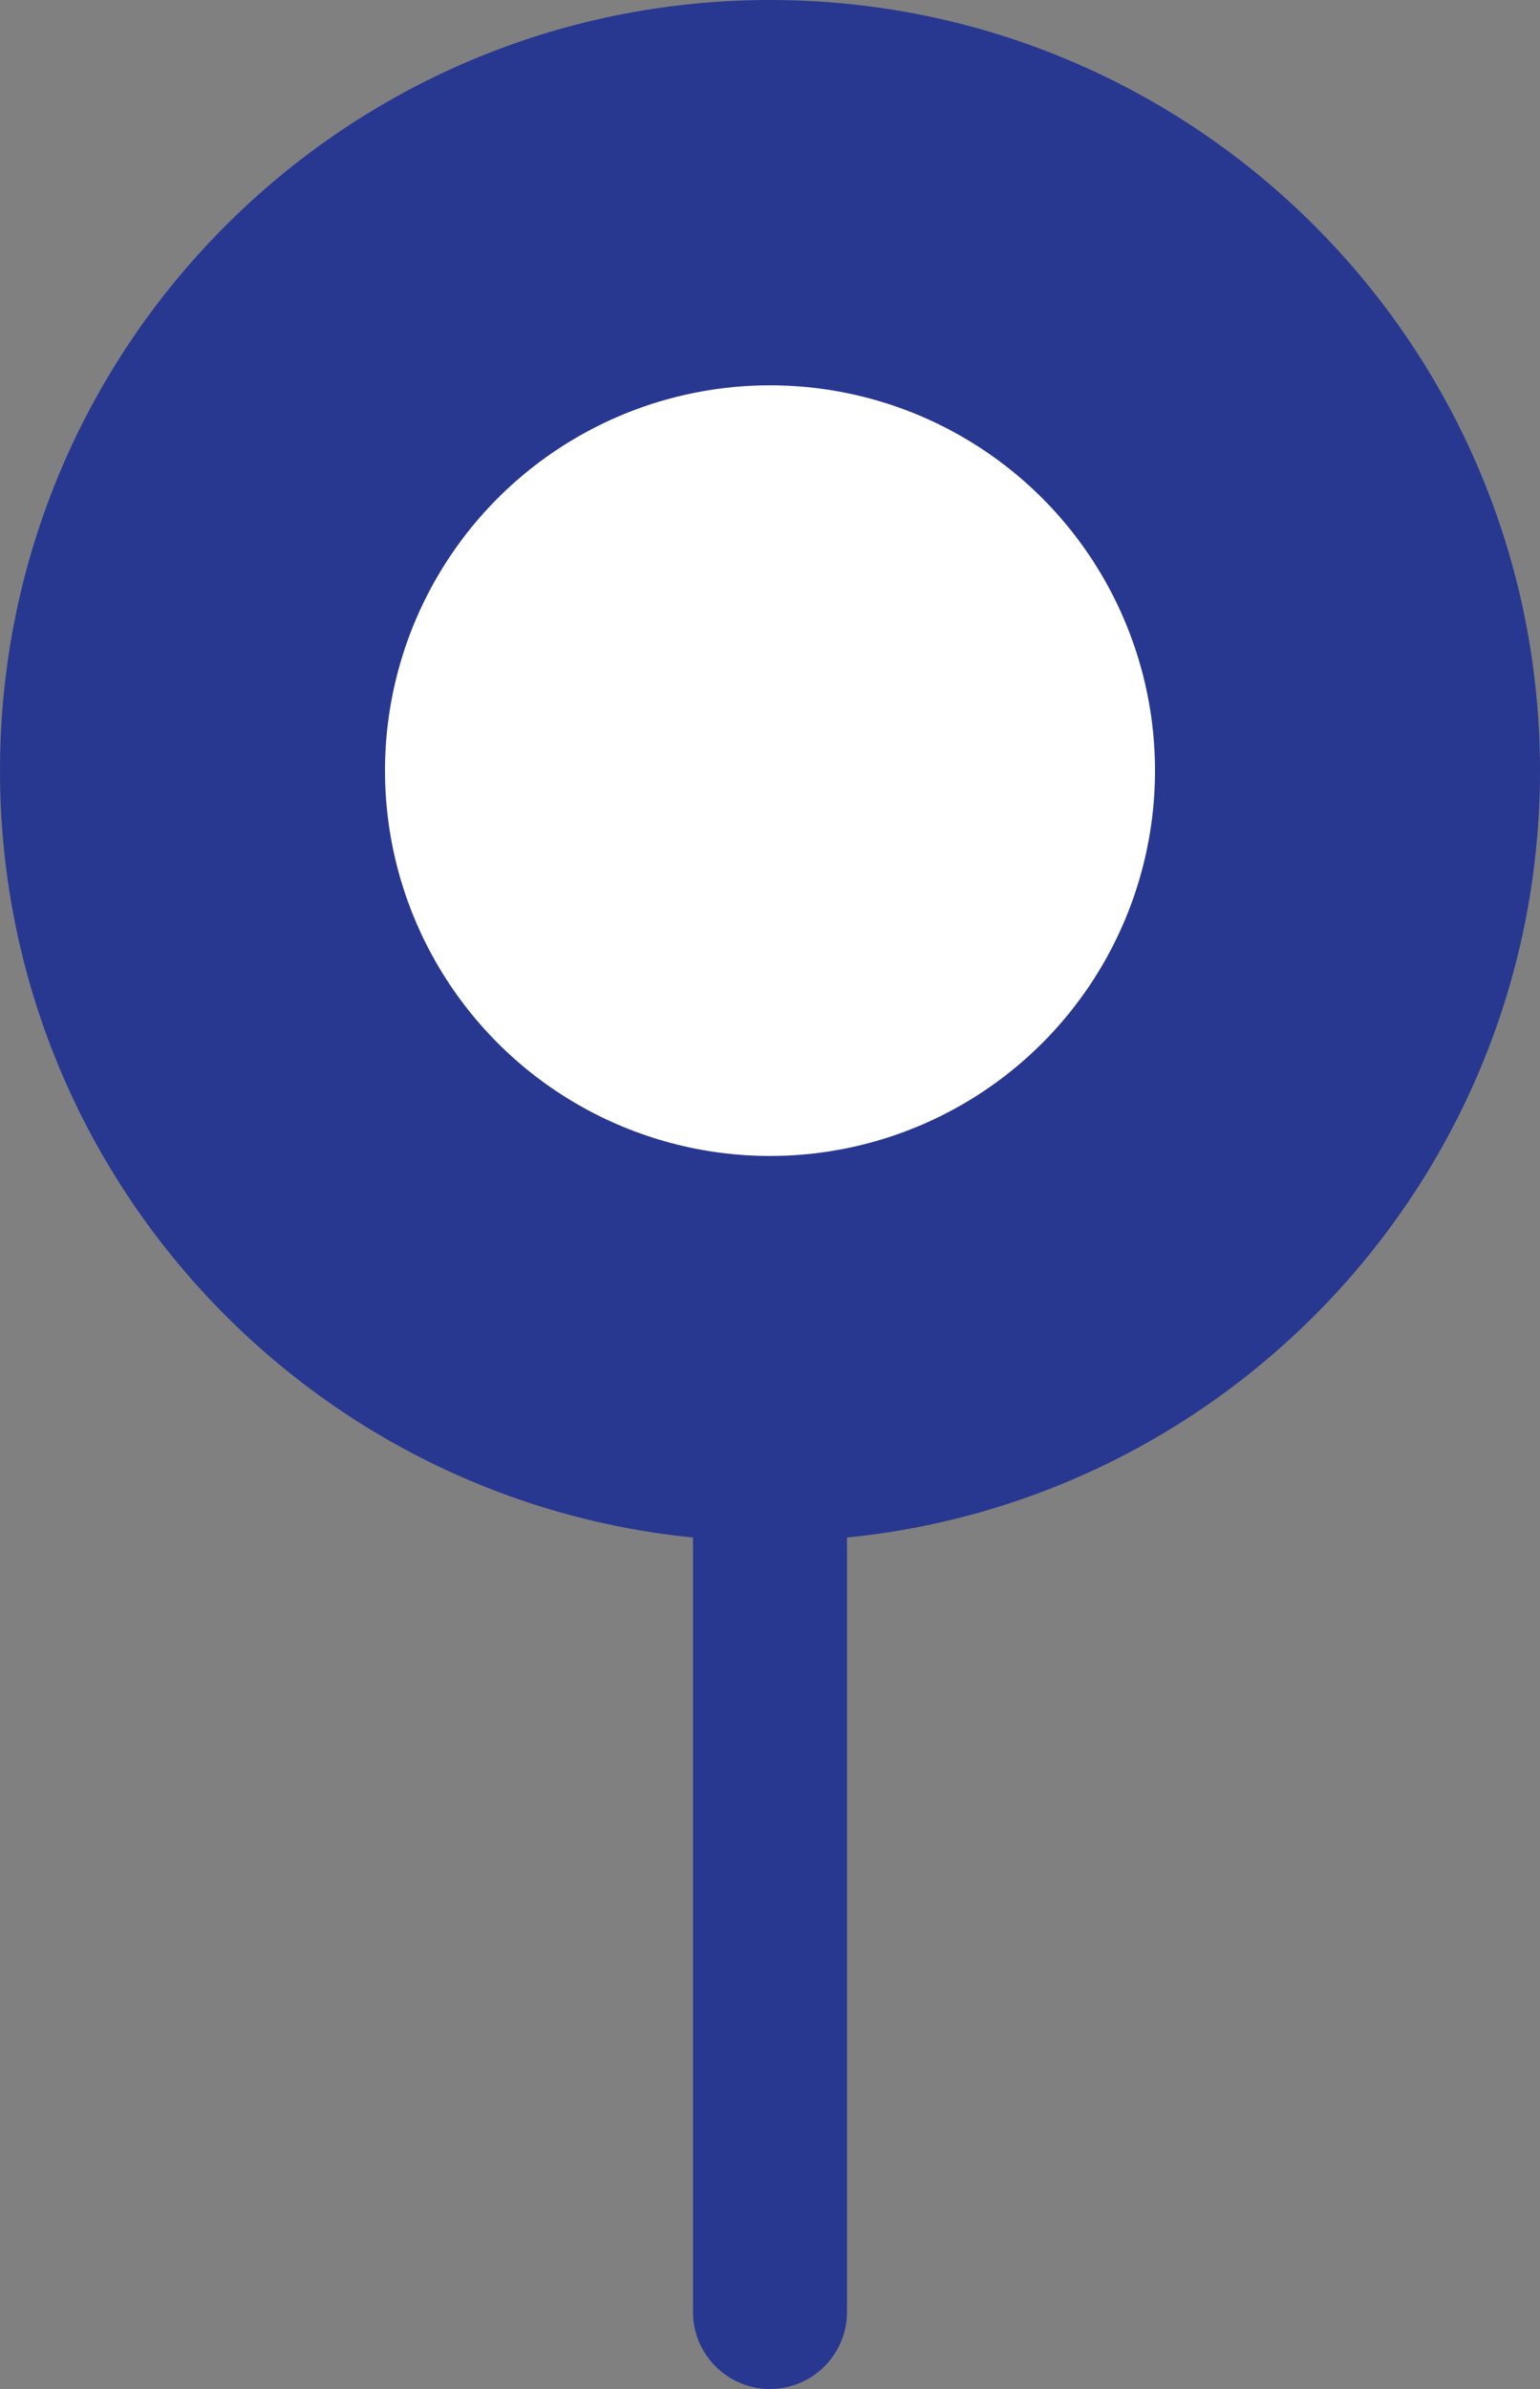 <svg width="20" height="31" viewBox="0 0 20 31" fill="none" xmlns="http://www.w3.org/2000/svg">
<rect x="0" y="0" width="20" height="31" fill="#808080" stroke="none"/>
<path fill-rule="evenodd" clip-rule="evenodd" d="M11 19.951C16.053 19.449 20 15.185 20 10C20 4.477 15.523 0 10 0C4.477 0 0 4.477 0 10C0 15.185 3.947 19.449 9 19.951V30C9 30.552 9.448 31 10 31C10.552 31 11 30.552 11 30V19.951Z" fill="#283891"/>
<circle cx="10" cy="10" r="5" fill="white"/>
</svg>
